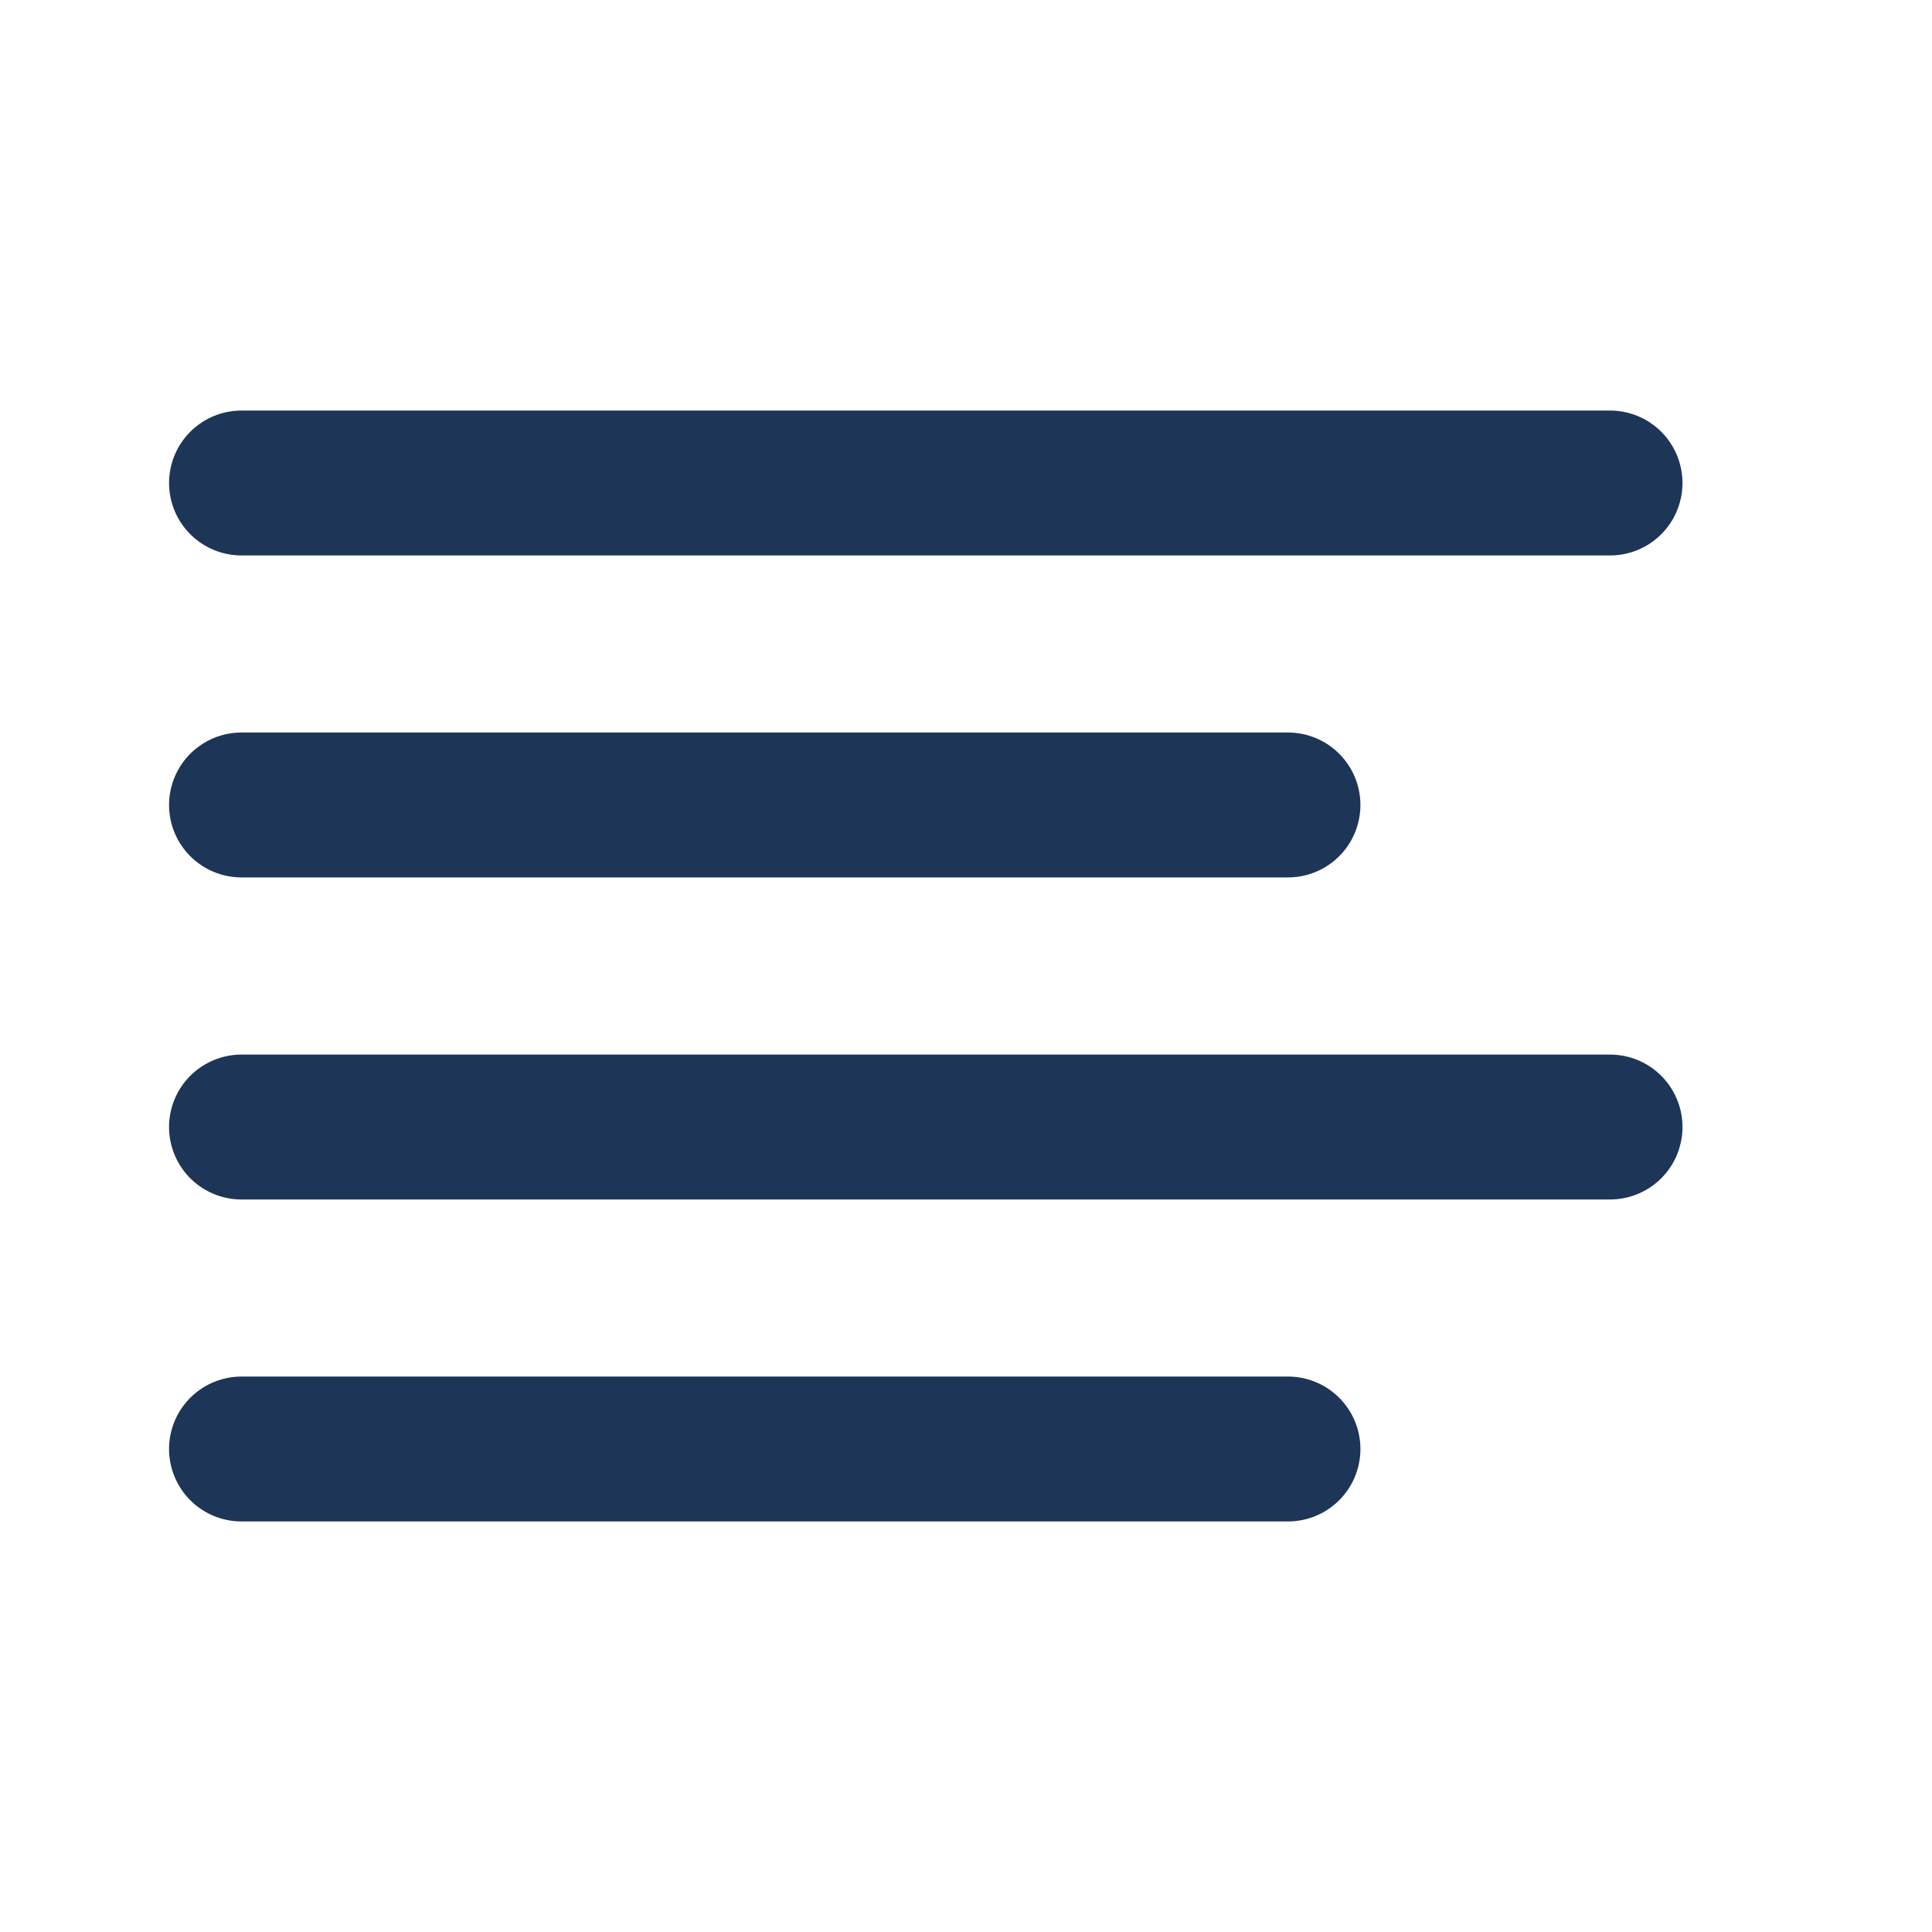 <svg width="20" height="20" viewBox="0 0 20 20" fill="none" xmlns="http://www.w3.org/2000/svg">
<path d="M13.333 8.333H2.5M16.667 5H2.5M16.667 11.667H2.5M13.333 15H2.5" stroke="#1D3557" stroke-width="1.5" stroke-linecap="round" stroke-linejoin="round"/>
</svg>
